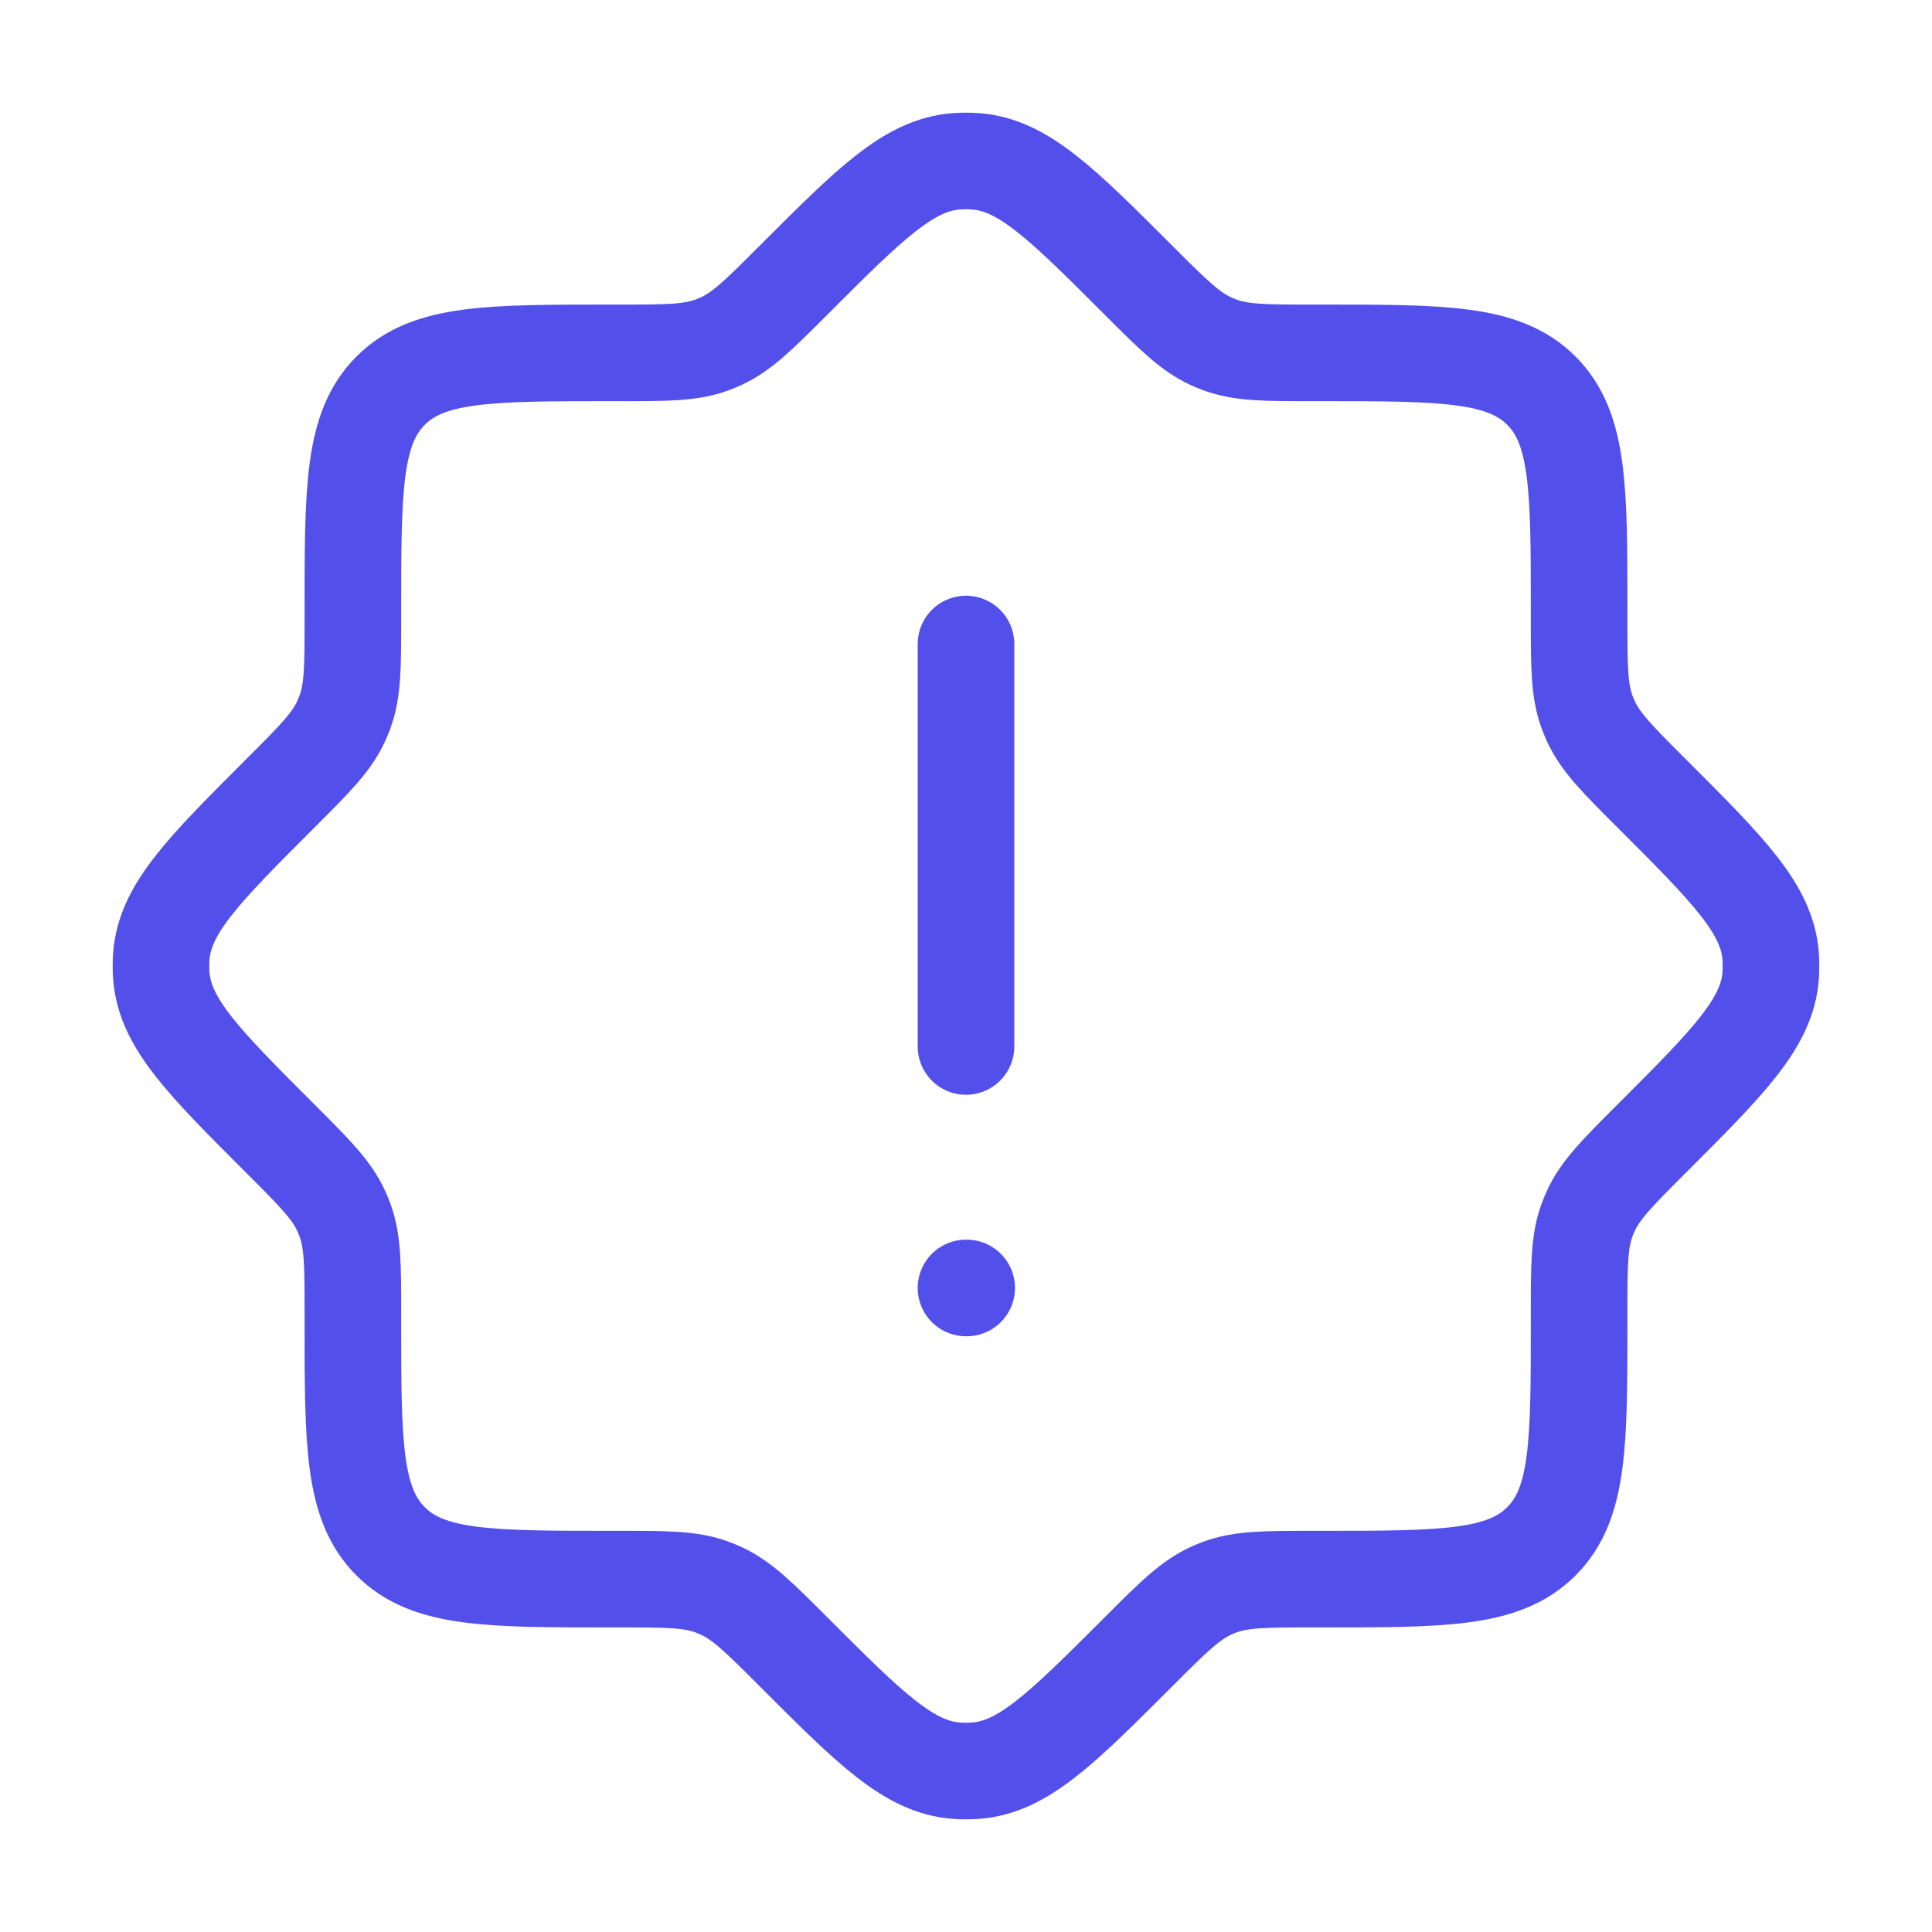 <svg width="20" height="20" viewBox="0 0 20 20" fill="none" xmlns="http://www.w3.org/2000/svg">
<path d="M10 13.333H10.007" stroke="#534FEB" stroke-linecap="round" stroke-linejoin="round"/>
<path d="M10 10.833L10 6.667" stroke="#534FEB" stroke-linecap="round" stroke-linejoin="round"/>
<path d="M13.59 3.653C13.098 3.653 12.851 3.653 12.627 3.57C12.596 3.558 12.565 3.546 12.535 3.532C12.318 3.432 12.143 3.258 11.795 2.91C10.993 2.108 10.593 1.707 10.1 1.67C10.033 1.665 9.967 1.665 9.9 1.67C9.407 1.707 9.006 2.108 8.205 2.91C7.857 3.258 7.682 3.432 7.465 3.532C7.435 3.546 7.404 3.558 7.373 3.57C7.149 3.653 6.902 3.653 6.41 3.653H6.319C5.062 3.653 4.434 3.653 4.044 4.044C3.653 4.434 3.653 5.062 3.653 6.319V6.41C3.653 6.902 3.653 7.149 3.57 7.373C3.558 7.404 3.546 7.435 3.532 7.465C3.432 7.683 3.258 7.857 2.91 8.205C2.108 9.006 1.707 9.407 1.67 9.9C1.665 9.967 1.665 10.033 1.67 10.1C1.707 10.593 2.108 10.994 2.91 11.795C3.258 12.143 3.432 12.318 3.532 12.535C3.546 12.565 3.558 12.596 3.57 12.627C3.653 12.851 3.653 13.098 3.653 13.59V13.681C3.653 14.938 3.653 15.566 4.044 15.956C4.434 16.347 5.062 16.347 6.319 16.347H6.41C6.902 16.347 7.149 16.347 7.373 16.43C7.404 16.442 7.435 16.454 7.465 16.468C7.682 16.568 7.857 16.742 8.205 17.09C9.006 17.892 9.407 18.293 9.9 18.33C9.967 18.335 10.033 18.335 10.1 18.33C10.593 18.293 10.993 17.892 11.795 17.09C12.143 16.742 12.318 16.568 12.535 16.468C12.565 16.454 12.596 16.442 12.627 16.43C12.851 16.347 13.098 16.347 13.59 16.347H13.681C14.938 16.347 15.566 16.347 15.956 15.956C16.347 15.566 16.347 14.938 16.347 13.681V13.59C16.347 13.098 16.347 12.851 16.43 12.627C16.442 12.596 16.454 12.565 16.468 12.535C16.568 12.318 16.742 12.143 17.09 11.795C17.892 10.994 18.293 10.593 18.33 10.1C18.334 10.033 18.334 9.967 18.33 9.9C18.293 9.407 17.892 9.006 17.09 8.205C16.742 7.857 16.568 7.683 16.468 7.465C16.454 7.435 16.442 7.404 16.43 7.373C16.347 7.149 16.347 6.902 16.347 6.41V6.319C16.347 5.062 16.347 4.434 15.956 4.044C15.566 3.653 14.938 3.653 13.681 3.653H13.59Z" stroke="#534FEB"/>
</svg>
